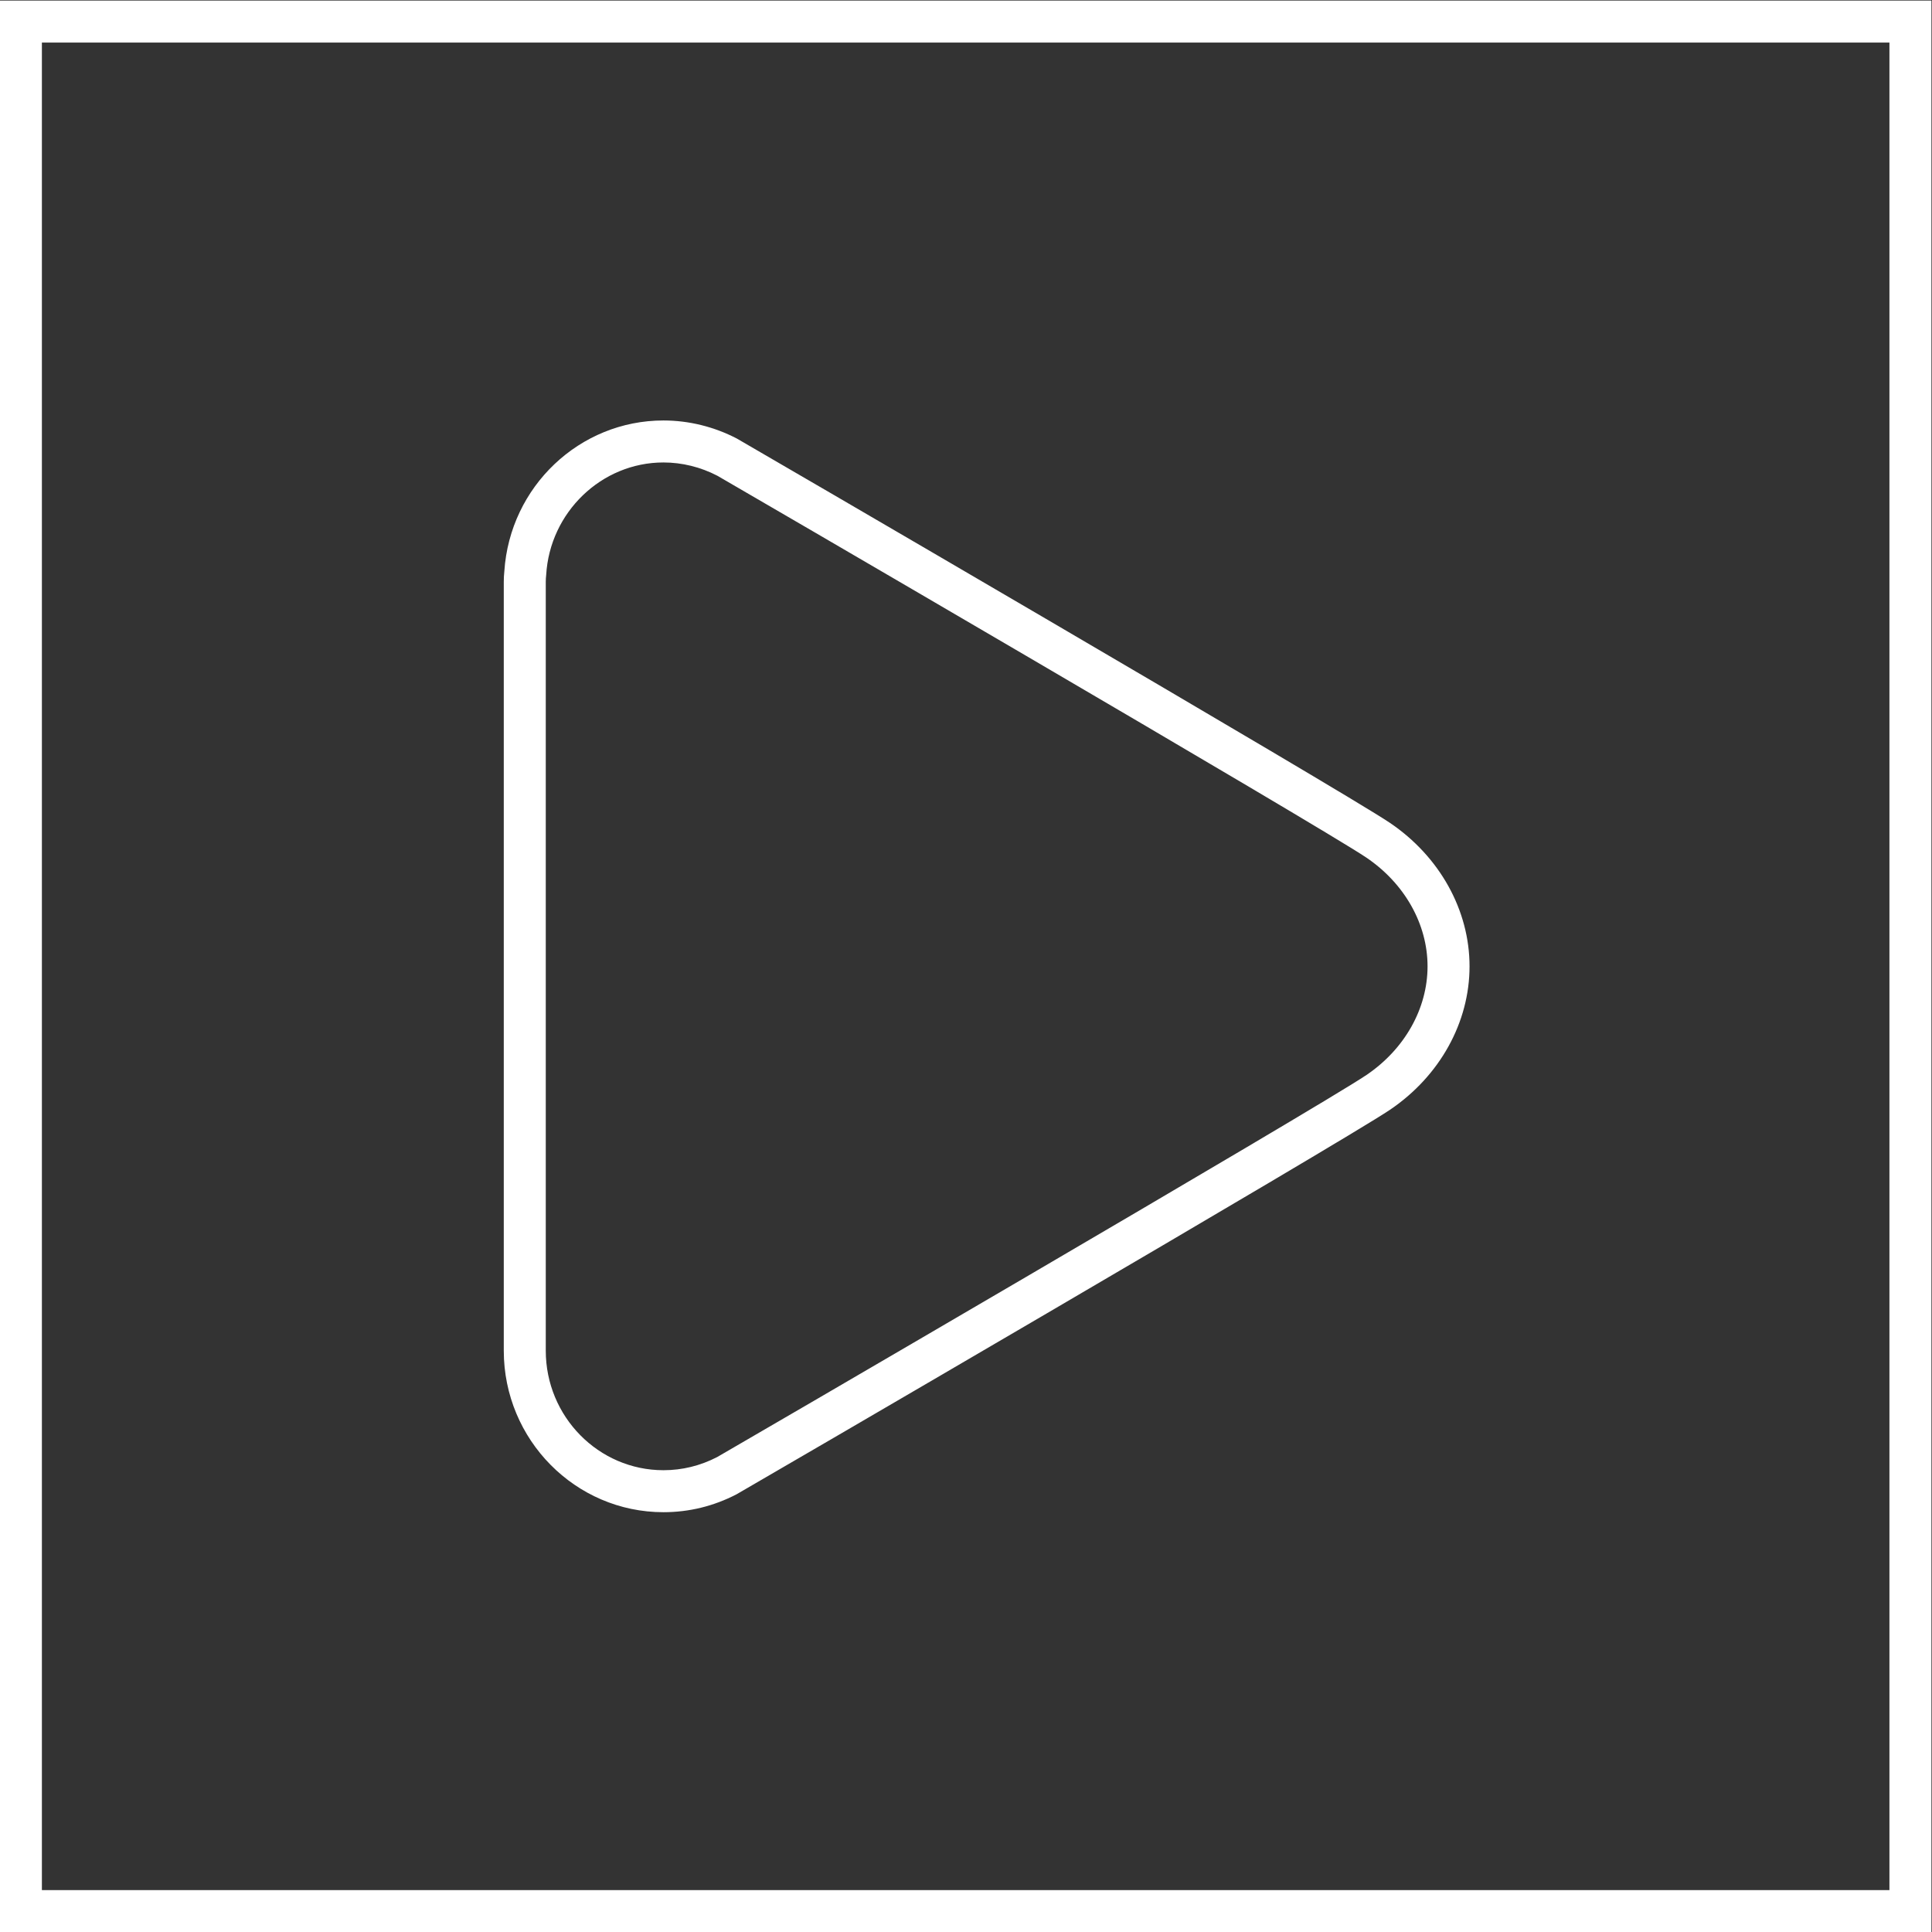 <?xml version="1.0" encoding="UTF-8" standalone="no"?>
<svg
   xmlns:dc="http://purl.org/dc/elements/1.1/"
   xmlns:cc="http://creativecommons.org/ns#"
   xmlns:rdf="http://www.w3.org/1999/02/22-rdf-syntax-ns#"
   xmlns:svg="http://www.w3.org/2000/svg"
   xmlns="http://www.w3.org/2000/svg"
   viewBox="0 0 245.333 245.333"
   height="245.333"
   width="245.333"
   xml:space="preserve"
   id="svg2"
   version="1.1"><rect x="0" y="0" width="245.333" height="245.333" fill="#333333" stroke="none"/><defs
     id="defs6"><clipPath
       id="clipPath18"
       clipPathUnits="userSpaceOnUse"><path
         id="path16"
         d="M 0,256 H 256 V 0 H 0 Z" /></clipPath></defs><g
     transform="matrix(1.333,0,0,-1.333,-48,293.333)"
     id="g10"><g
       id="g12"><g
         clip-path="url(#clipPath18)"
         id="g14"><g
           transform="translate(99.209,180)"
           id="g20"><path
             id="path22"
             style="fill:#ffffff;fill-opacity:1;fill-rule:nonzero;stroke:none"
             d="m 0,0 c -7.988,0 -14.623,-6.297 -15.155,-14.357 -0.036,-0.336 -0.054,-0.676 -0.054,-1.014 V -88.613 C -15.209,-97.098 -8.386,-104 0,-104 c 2.436,0 4.777,0.572 6.958,1.701 0.364,0.191 57.73,33.575 62.258,36.637 4.744,3.213 7.575,8.319 7.575,13.662 0,5.346 -2.838,10.458 -7.591,13.672 C 64.834,-35.368 7.359,-1.914 6.997,-1.724 4.828,-0.594 2.412,0 0,0 m 0,-4 c 1.771,0 3.543,-0.436 5.138,-1.266 0.361,-0.19 57.485,-33.436 61.822,-36.375 3.651,-2.47 5.831,-6.342 5.831,-10.359 0,-4.014 -2.173,-7.882 -5.816,-10.349 C 62.48,-65.389 5.485,-98.556 5.119,-98.747 3.512,-99.578 1.79,-100 0,-100 c -6.181,0 -11.209,5.108 -11.209,11.387 v 73.242 c 0,0.223 0.013,0.444 0.04,0.663 C -10.821,-8.758 -5.912,-4 0,-4" /></g><path
           id="path24"
           style="fill:#ffffff;fill-opacity:1;fill-rule:nonzero;stroke:none"
           d="M 220,220 H 36 V 36 H 220 Z M 216,40 H 40 v 176 h 176 z" /></g></g></g></svg>